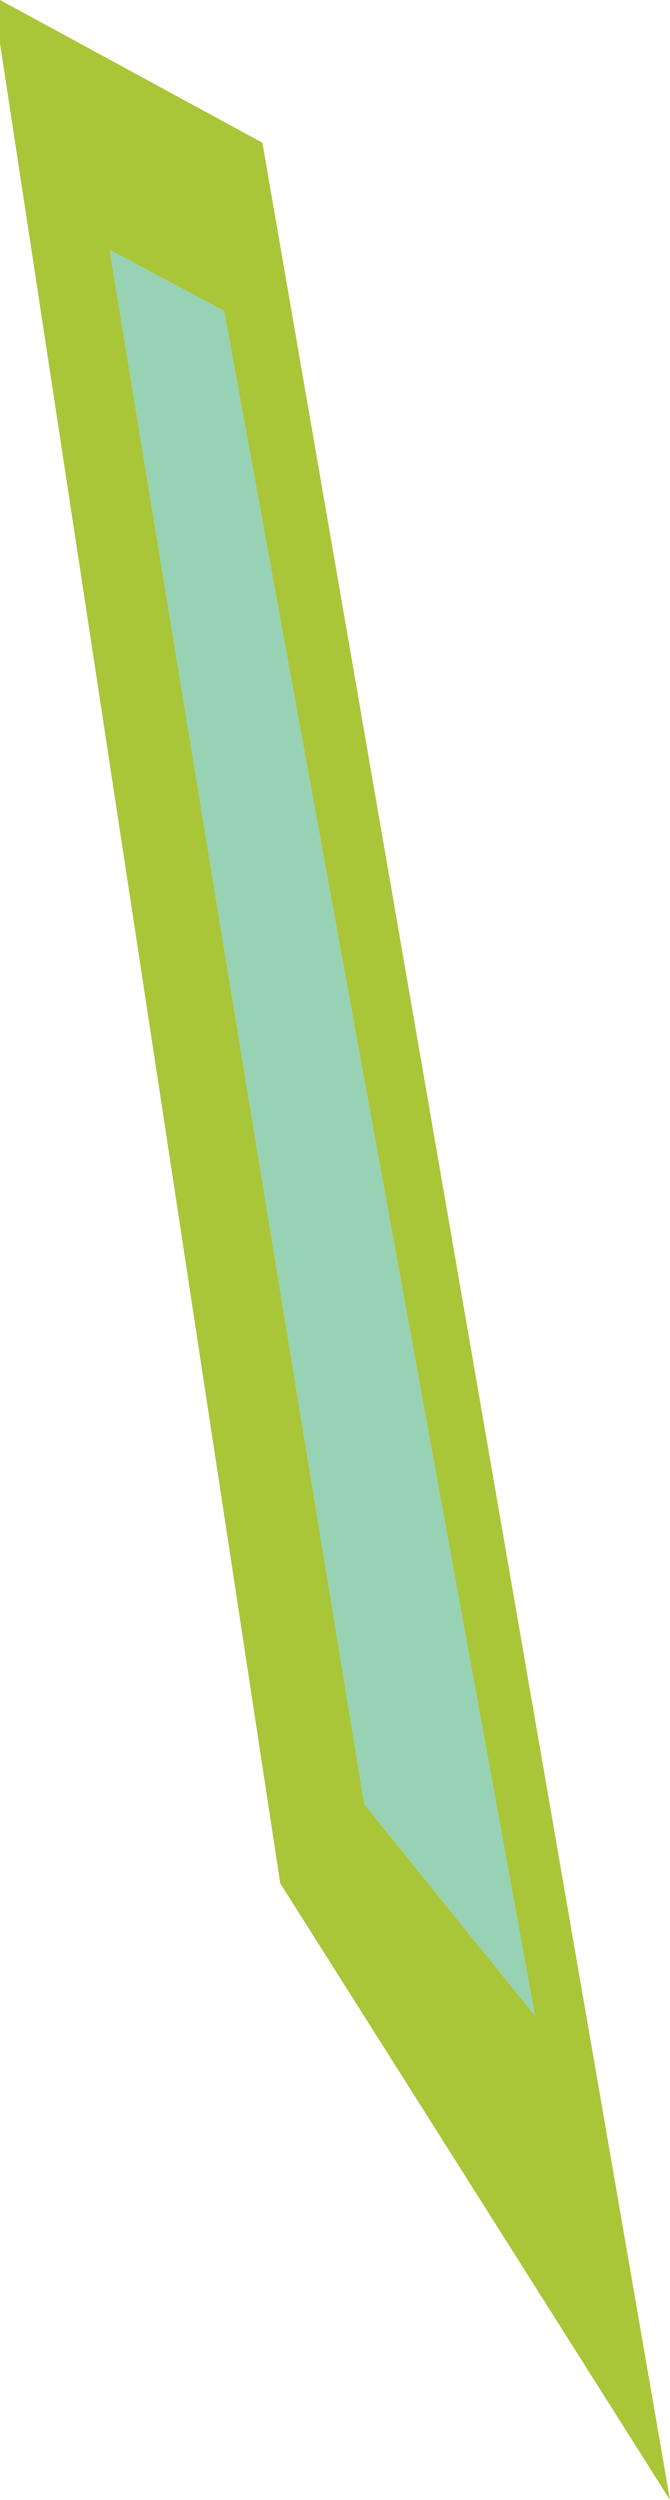 <!-- Generator: Adobe Illustrator 21.0.0, SVG Export Plug-In  -->
<svg version="1.1"
	 xmlns="http://www.w3.org/2000/svg" xmlns:xlink="http://www.w3.org/1999/xlink" xmlns:a="http://ns.adobe.com/AdobeSVGViewerExtensions/3.0/"
	 x="0px" y="0px" width="26.3px" height="98.1px" viewBox="0 0 26.3 98.1" style="enable-background:new 0 0 26.3 98.1;"
	 xml:space="preserve">
<style type="text/css">
	.st0{fill:#A9C538;}
	.st1{fill:#97D2B5;}
</style>
<defs>
</defs>
<path class="st0" d="M0,0v1.7l11,72.2l15.3,24.2l-16-92.5L0,0z M14.3,70.8l-10-61l4.5,2.4L21,79.1L14.3,70.8z"/>
<polygon class="st1" points="4.3,9.8 14.3,70.8 21,79.1 8.8,12.2 "/>
</svg>
